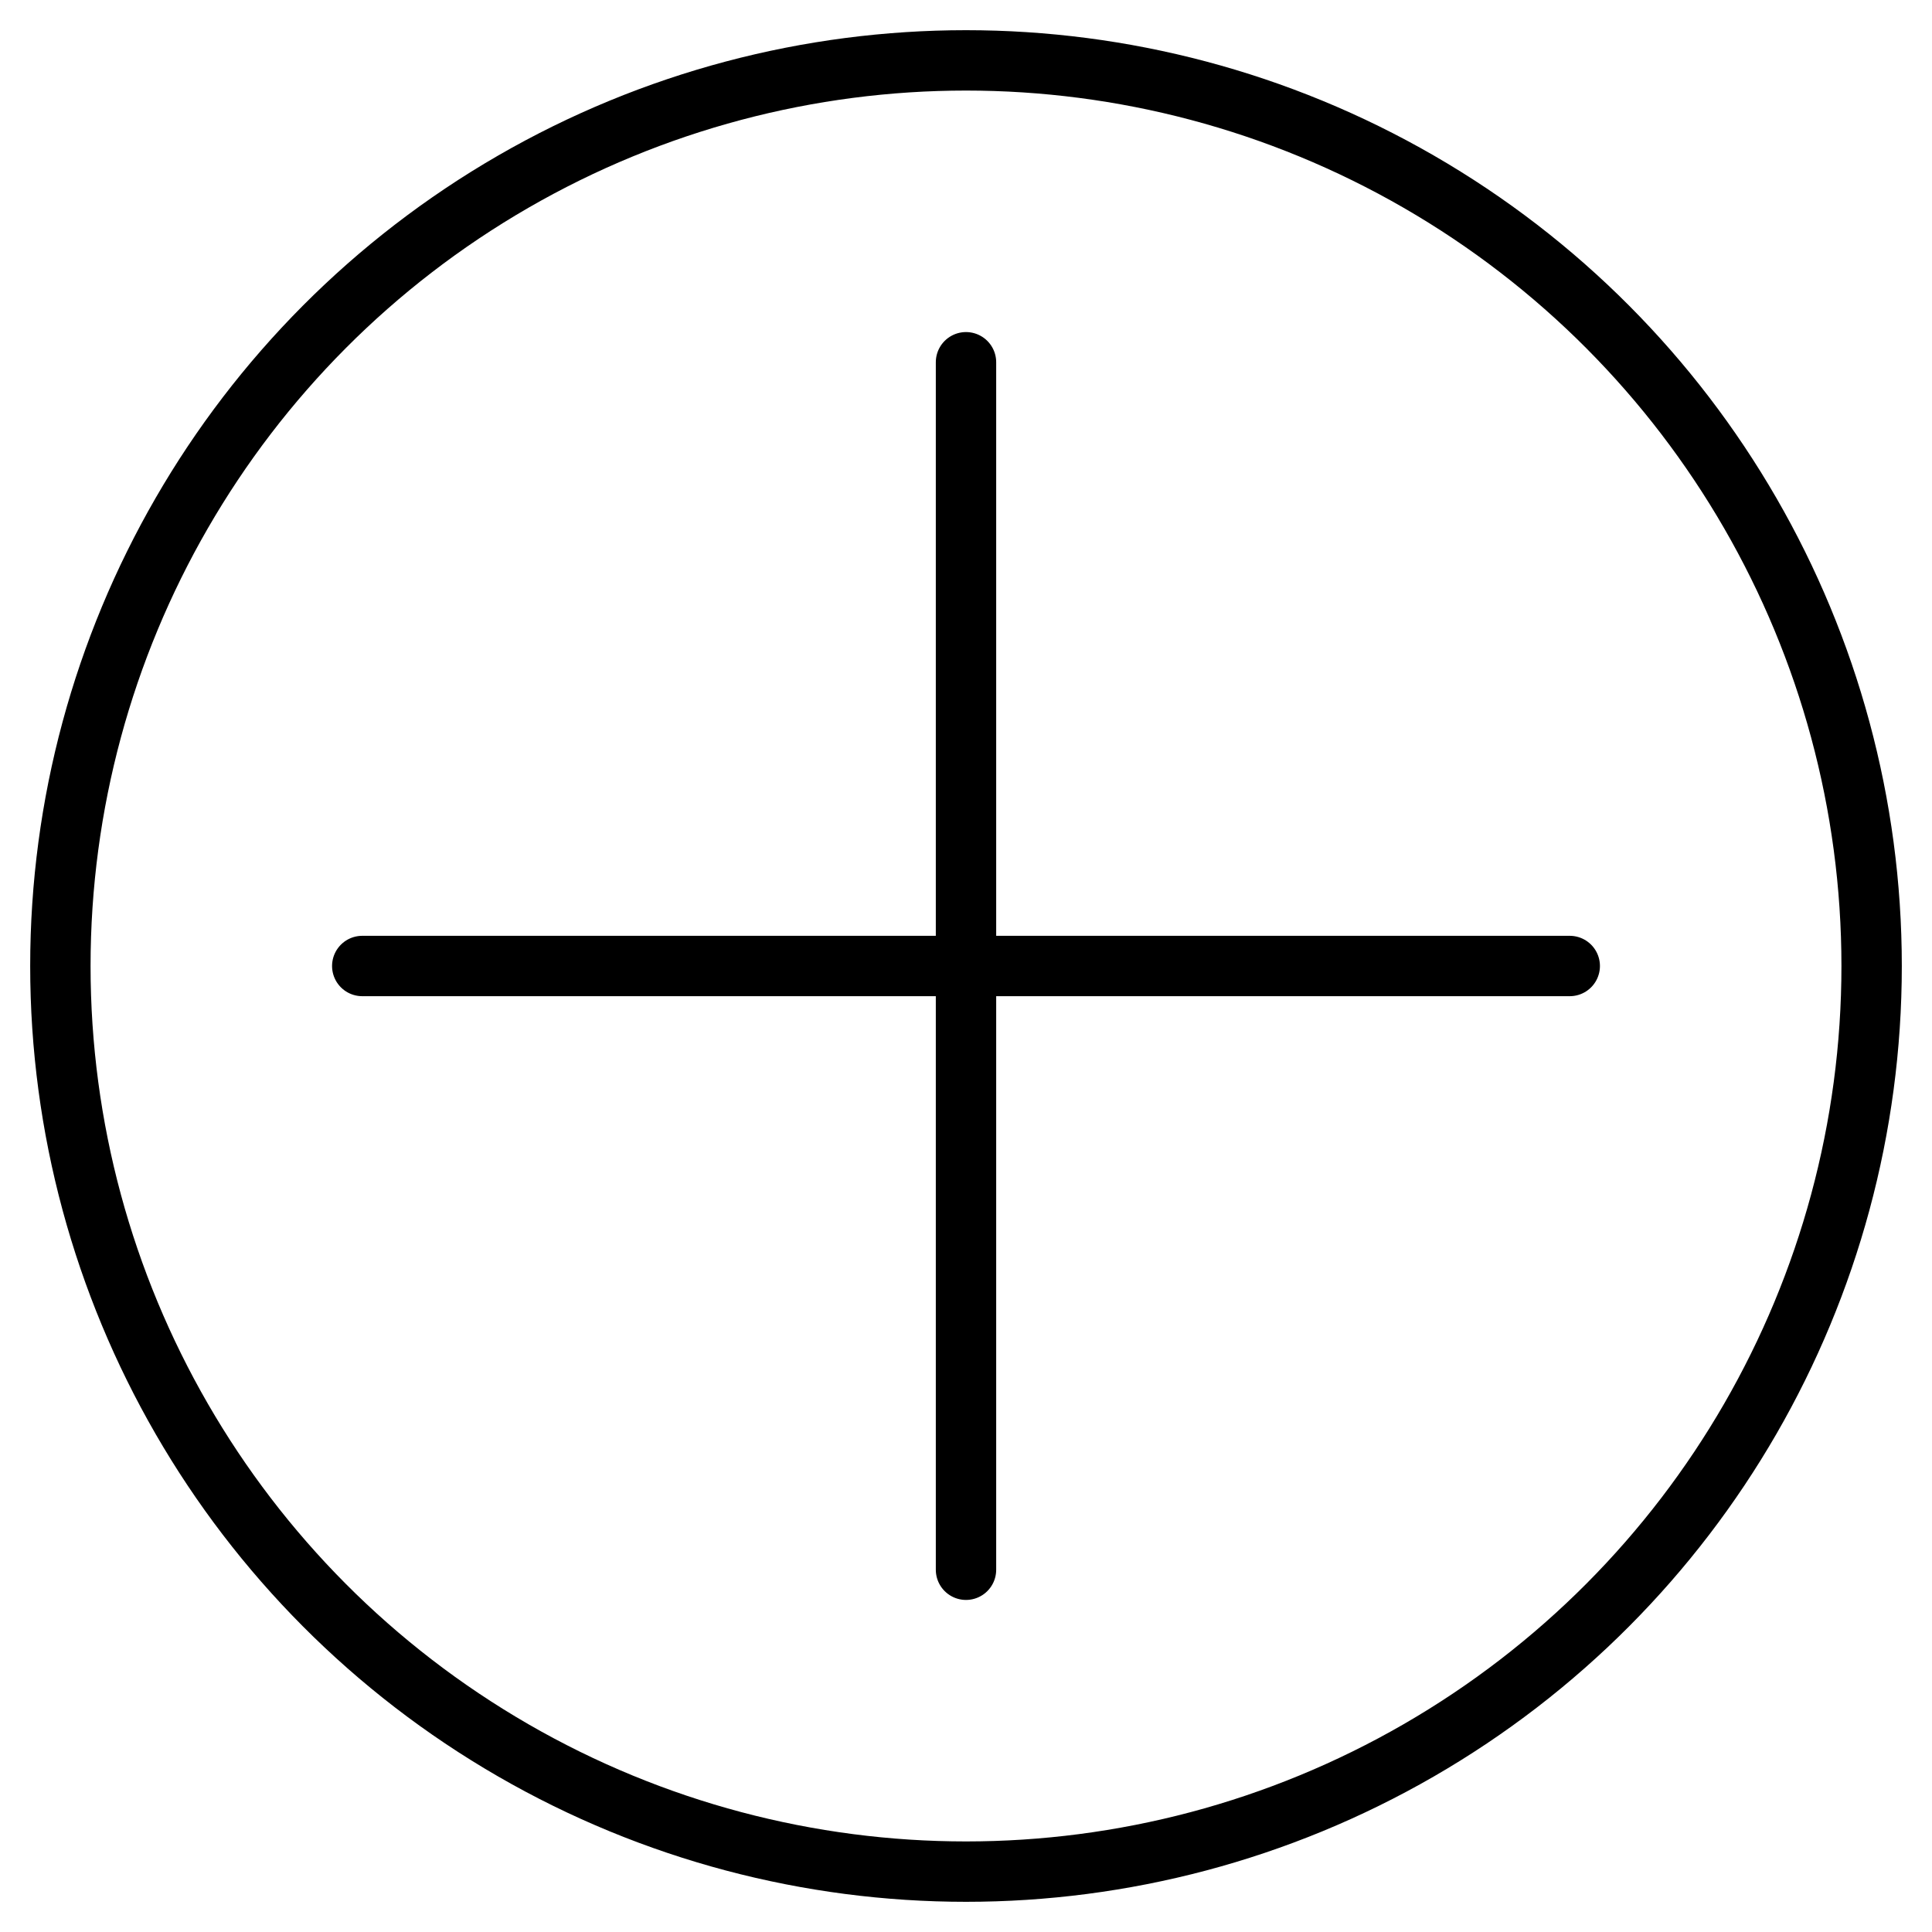 <svg xmlns="http://www.w3.org/2000/svg" width="32" height="32" viewBox="0 0 32 32" fill="none" stroke="currentColor" stroke-width="1" stroke-linecap="round" stroke-linejoin="round">
<line x1="6" y1="16" x2="26" y2="16"/>
<line x1="16" y1="6" x2="16" y2="26"/>
<circle cx="16" cy="16" r="15"/>
</svg>

